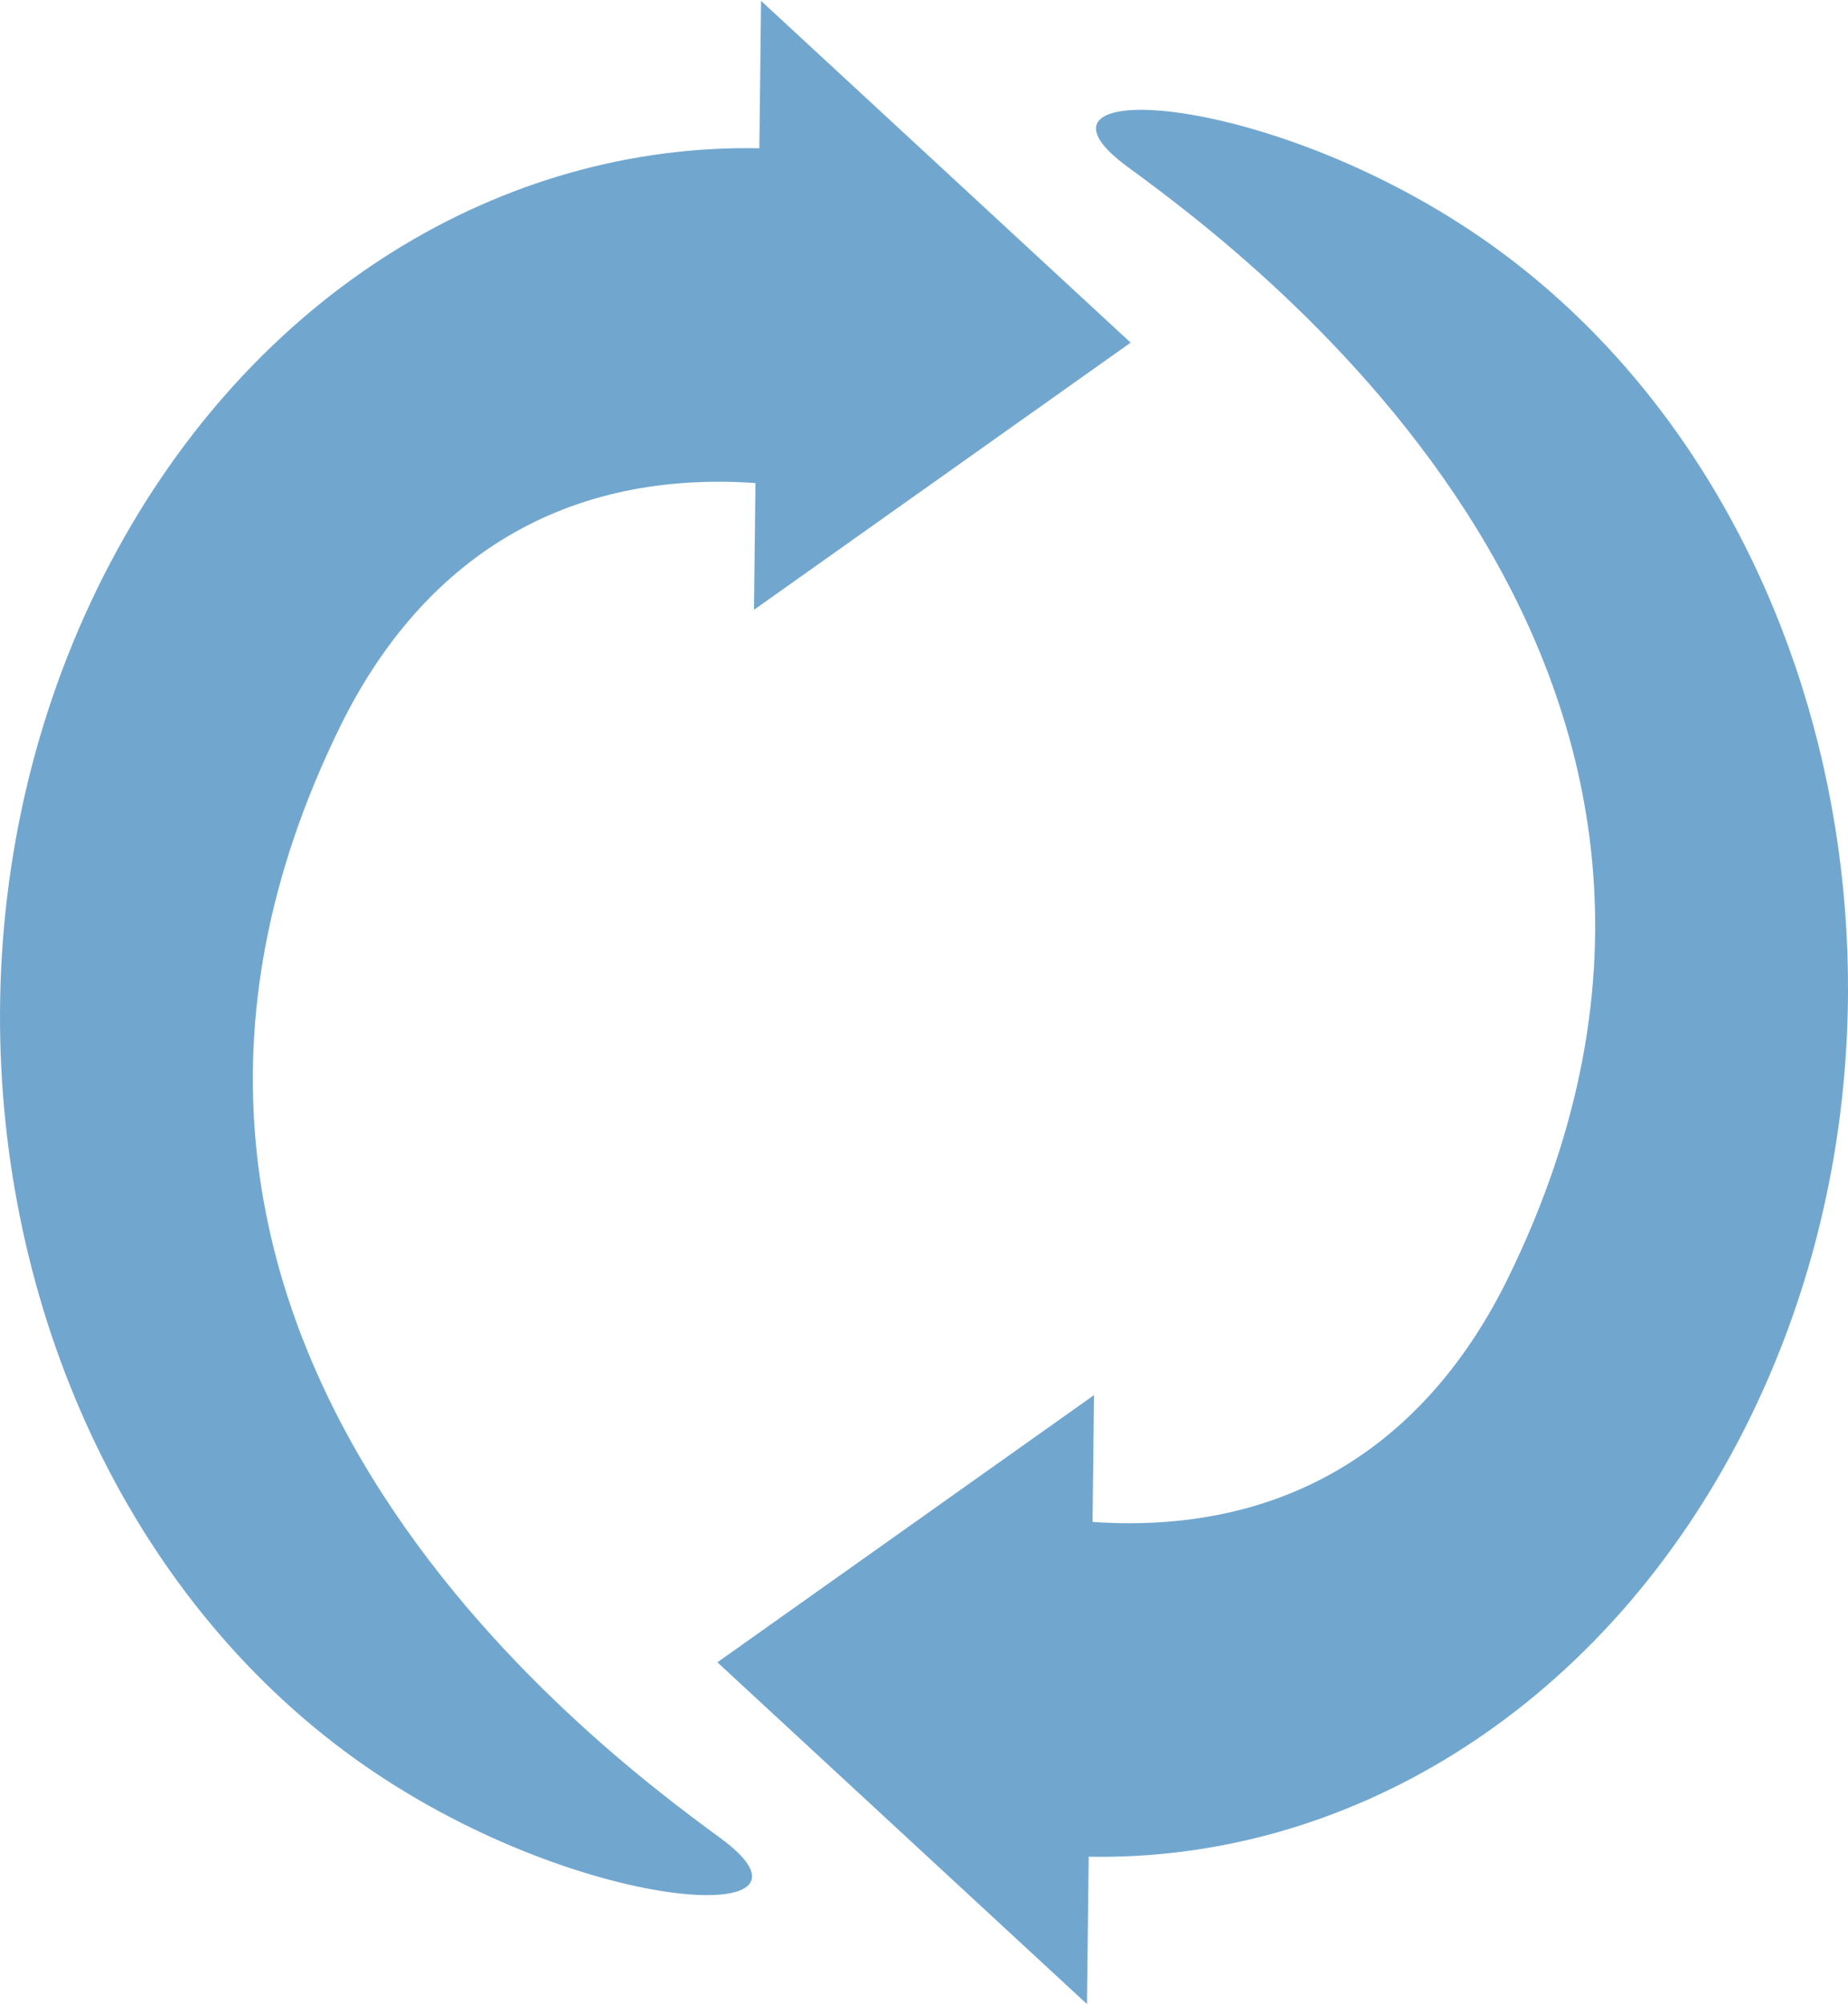<?xml version="1.0" encoding="UTF-8"?>
<svg version="1.1" width="236" height="256" viewBox="0 0 236.19 256" xmlns="http://www.w3.org/2000/svg" xmlns:cc="http://creativecommons.org/ns#" xmlns:dc="http://purl.org/dc/elements/1.1/" xmlns:rdf="http://www.w3.org/1999/02/22-rdf-syntax-ns#">
<path d="m0.001 129.26c-0.169 37.558 15.997 74.326 45.461 95.463 28 20.052 62.619 21.776 46.584 10.041-16.034-11.735-86.762-64.281-48.559-142.05 9.862-20.077 27.171-32.856 53.066-31.092l-0.189 16.205 48.14-34.142-47.235-43.679-0.219 18.838c-32.583-0.633-64.595 18.205-82.9 52.881-9.489 17.975-14.061 37.866-14.149 57.539zm91.686 83.064 47.237 43.679 0.219-18.838c32.583 0.633 64.595-18.205 82.9-52.881 27.605-52.292 13.586-120.79-31.312-153-28-20.052-62.619-21.776-46.584-10.041 16.034 11.735 86.76 64.281 48.557 142.05-9.862 20.077-27.169 32.858-53.064 31.093l0.187-16.207z" fill="#71a7cf" fill-rule="evenodd" style="paint-order:normal"/>
</svg>

